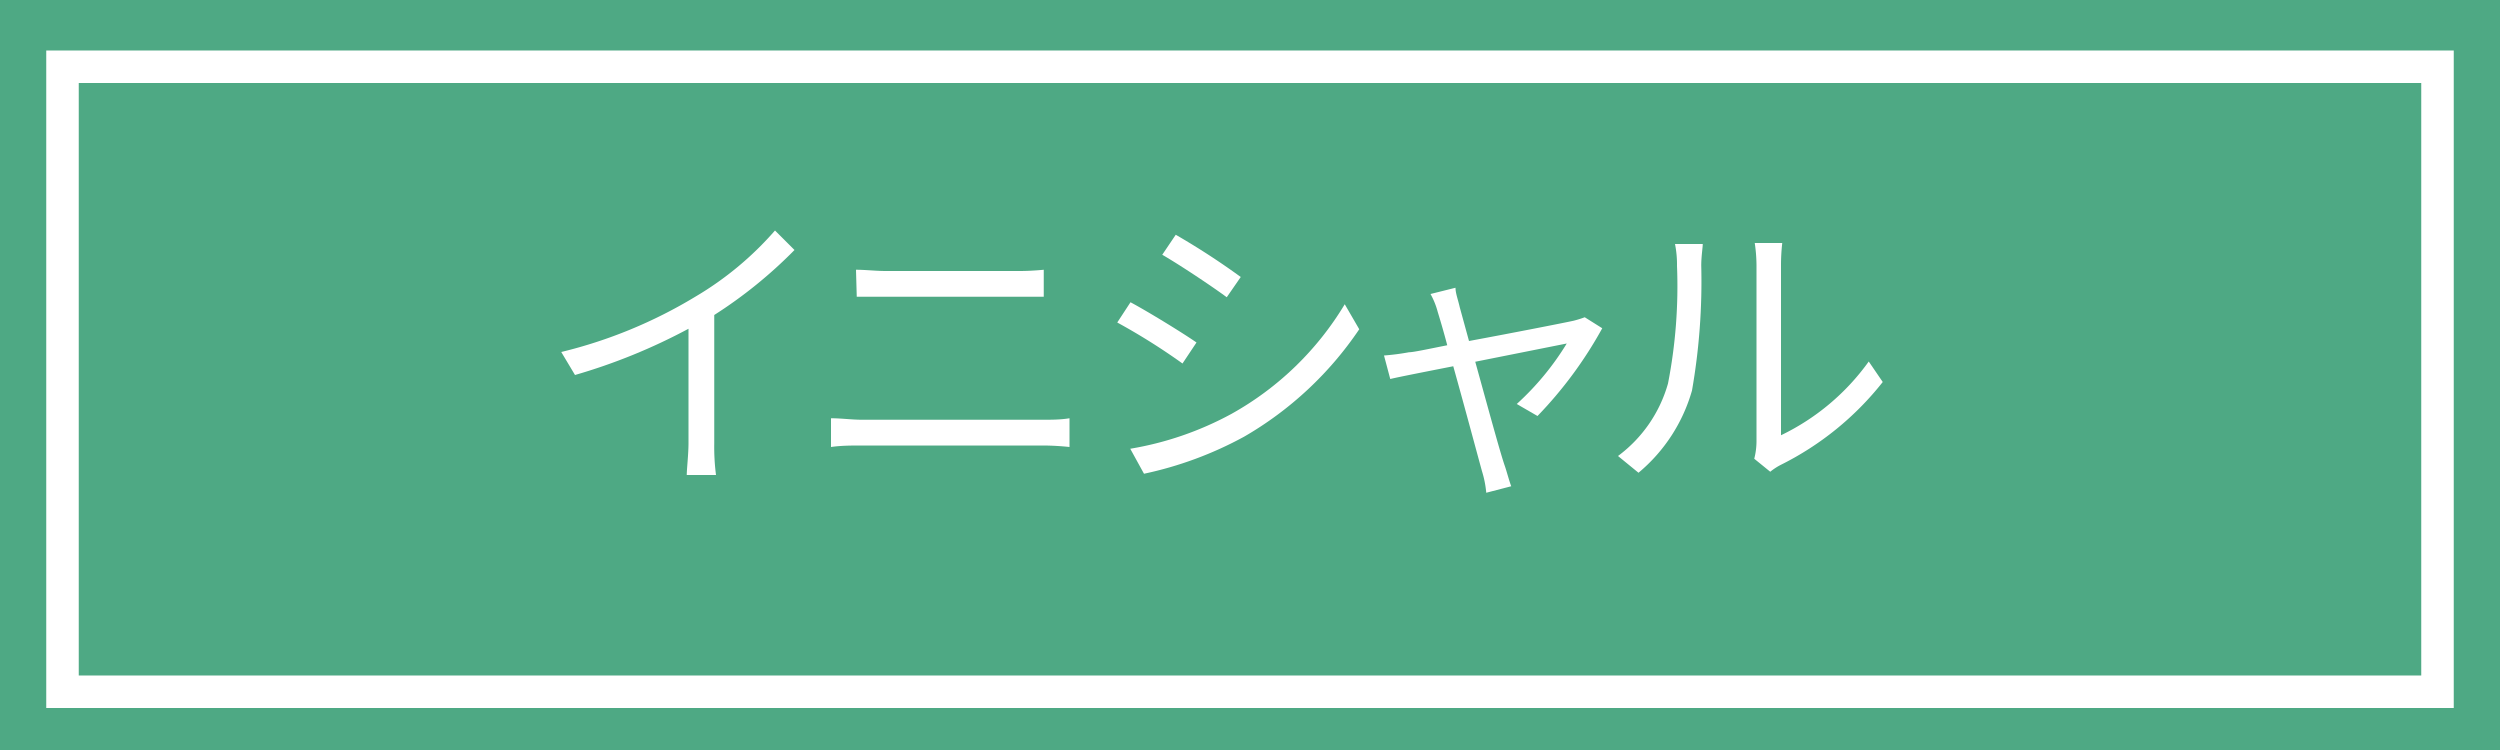 <svg id="图层_1" data-name="图层 1" xmlns="http://www.w3.org/2000/svg" xmlns:xlink="http://www.w3.org/1999/xlink" viewBox="0 0 100 30"><defs><style>.cls-1,.cls-4{fill:none;}.cls-2{fill:#4ea984;}.cls-3{clip-path:url(#clip-path);}.cls-4{stroke:#fff;stroke-width:1.3px;}.cls-5{fill:#fff;}</style><clipPath id="clip-path"><rect class="cls-1" width="100" height="30"/></clipPath></defs><rect class="cls-2" width="100" height="30"/><rect class="cls-2" x="2.5" y="2.67" width="95" height="25"/><g class="cls-3"><rect class="cls-4" x="2.5" y="2.67" width="95" height="25"/></g><path class="cls-5" d="M31.78,10a18.3,18.3,0,0,1-3.21,2.6v5.14A8.8,8.8,0,0,0,28.64,19H27.47c0-.23.07-.83.07-1.28V13.15A23.27,23.27,0,0,1,23,15l-.55-.92a19,19,0,0,0,5.36-2.21A12.94,12.94,0,0,0,31,9.22Z"/><path class="cls-5" d="M33.24,16.73c.41,0,.83.06,1.26.06h7.19c.35,0,.74,0,1.09-.06v1.15a10.52,10.52,0,0,0-1.09-.06H34.5c-.43,0-.85,0-1.26.06Zm1-5.94c.39,0,.79.05,1.19.05h5.13a10.57,10.57,0,0,0,1.19-.05v1.08c-.33,0-.79,0-1.19,0H35.46c-.42,0-.81,0-1.19,0Z"/><path class="cls-5" d="M47.86,13.7l-.56.84a25.29,25.29,0,0,0-2.61-1.64l.53-.81C45.93,12.47,47.33,13.33,47.86,13.7Zm1.39,2.86a12.22,12.22,0,0,0,4.54-4.39l.58,1a14,14,0,0,1-4.61,4.3,14.74,14.74,0,0,1-4,1.48l-.55-1A12.92,12.92,0,0,0,49.25,16.56Zm.38-5.48-.56.81c-.58-.43-1.87-1.29-2.58-1.7l.54-.8A29.38,29.38,0,0,1,49.63,11.08Z"/><path class="cls-5" d="M64.09,13.13a16.42,16.42,0,0,1-2.59,3.51l-.83-.48a11,11,0,0,0,2-2.42l-3.66.73c.46,1.66,1,3.65,1.18,4.16.08.23.18.62.26.82l-1,.26a4.08,4.08,0,0,0-.17-.86c-.15-.54-.69-2.56-1.15-4.2-1.17.23-2.19.43-2.52.51l-.25-.94a9.32,9.32,0,0,0,1-.13c.18,0,.77-.13,1.53-.28-.16-.61-.31-1.1-.38-1.33a3.07,3.07,0,0,0-.29-.72l1-.25c0,.22.1.47.17.78l.37,1.35c1.73-.32,3.77-.72,4.18-.81a4,4,0,0,0,.45-.14Z"/><path class="cls-5" d="M64.72,18.24a5.45,5.45,0,0,0,2-2.9,20.3,20.3,0,0,0,.36-4.71A4.15,4.15,0,0,0,67,9.76h1.11c0,.14-.06.5-.06.86a25.34,25.34,0,0,1-.37,5,6.65,6.65,0,0,1-2.14,3.29Zm5.45.11a2.87,2.87,0,0,0,.09-.68V10.61a6.33,6.33,0,0,0-.07-.89h1.1a8,8,0,0,0-.05.89v6.8a9.25,9.25,0,0,0,3.51-2.95l.56.82a12,12,0,0,1-4.09,3.32,2.43,2.43,0,0,0-.41.27Z"/></svg>